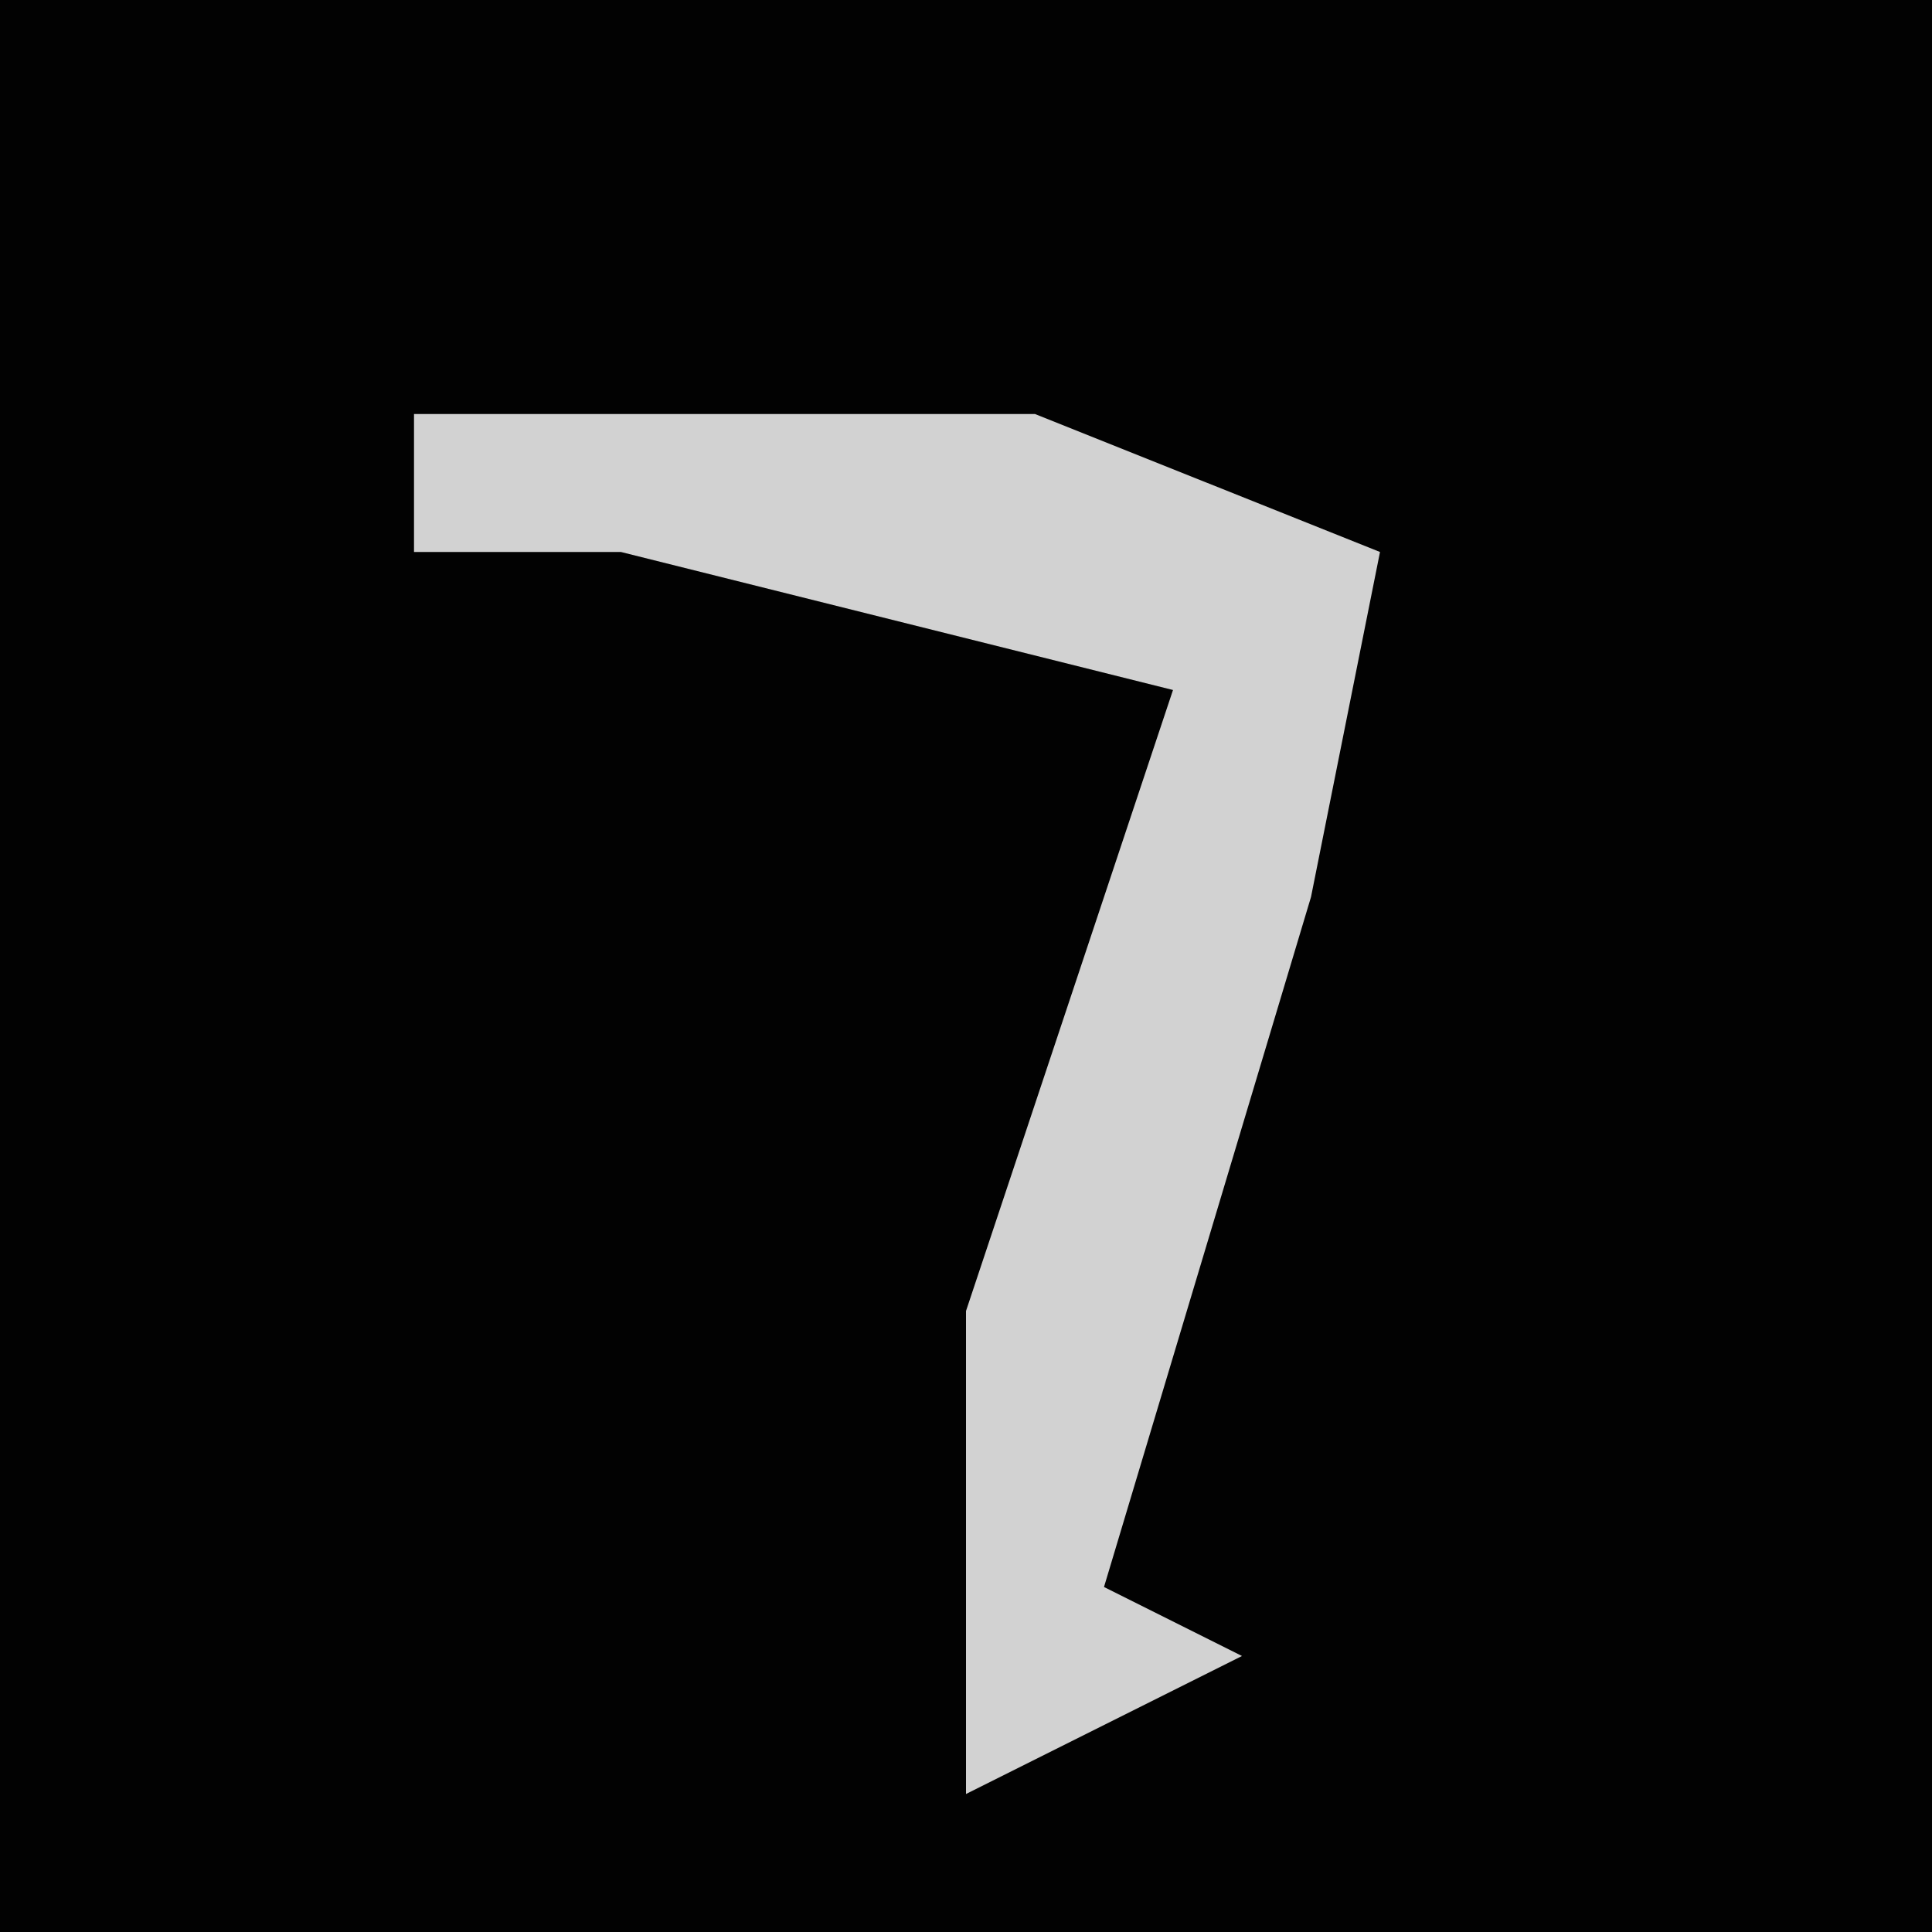 <?xml version="1.0" encoding="UTF-8"?>
<svg version="1.1" xmlns="http://www.w3.org/2000/svg" width="28" height="28">
<path d="M0,0 L28,0 L28,28 L0,28 Z " fill="#020202" transform="translate(0,0)"/>
<path d="M0,0 L9,0 L14,2 L13,7 L10,17 L12,18 L8,20 L8,13 L11,4 L3,2 L0,2 Z " fill="#D2D2D2" transform="translate(6,6)"/>
</svg>

